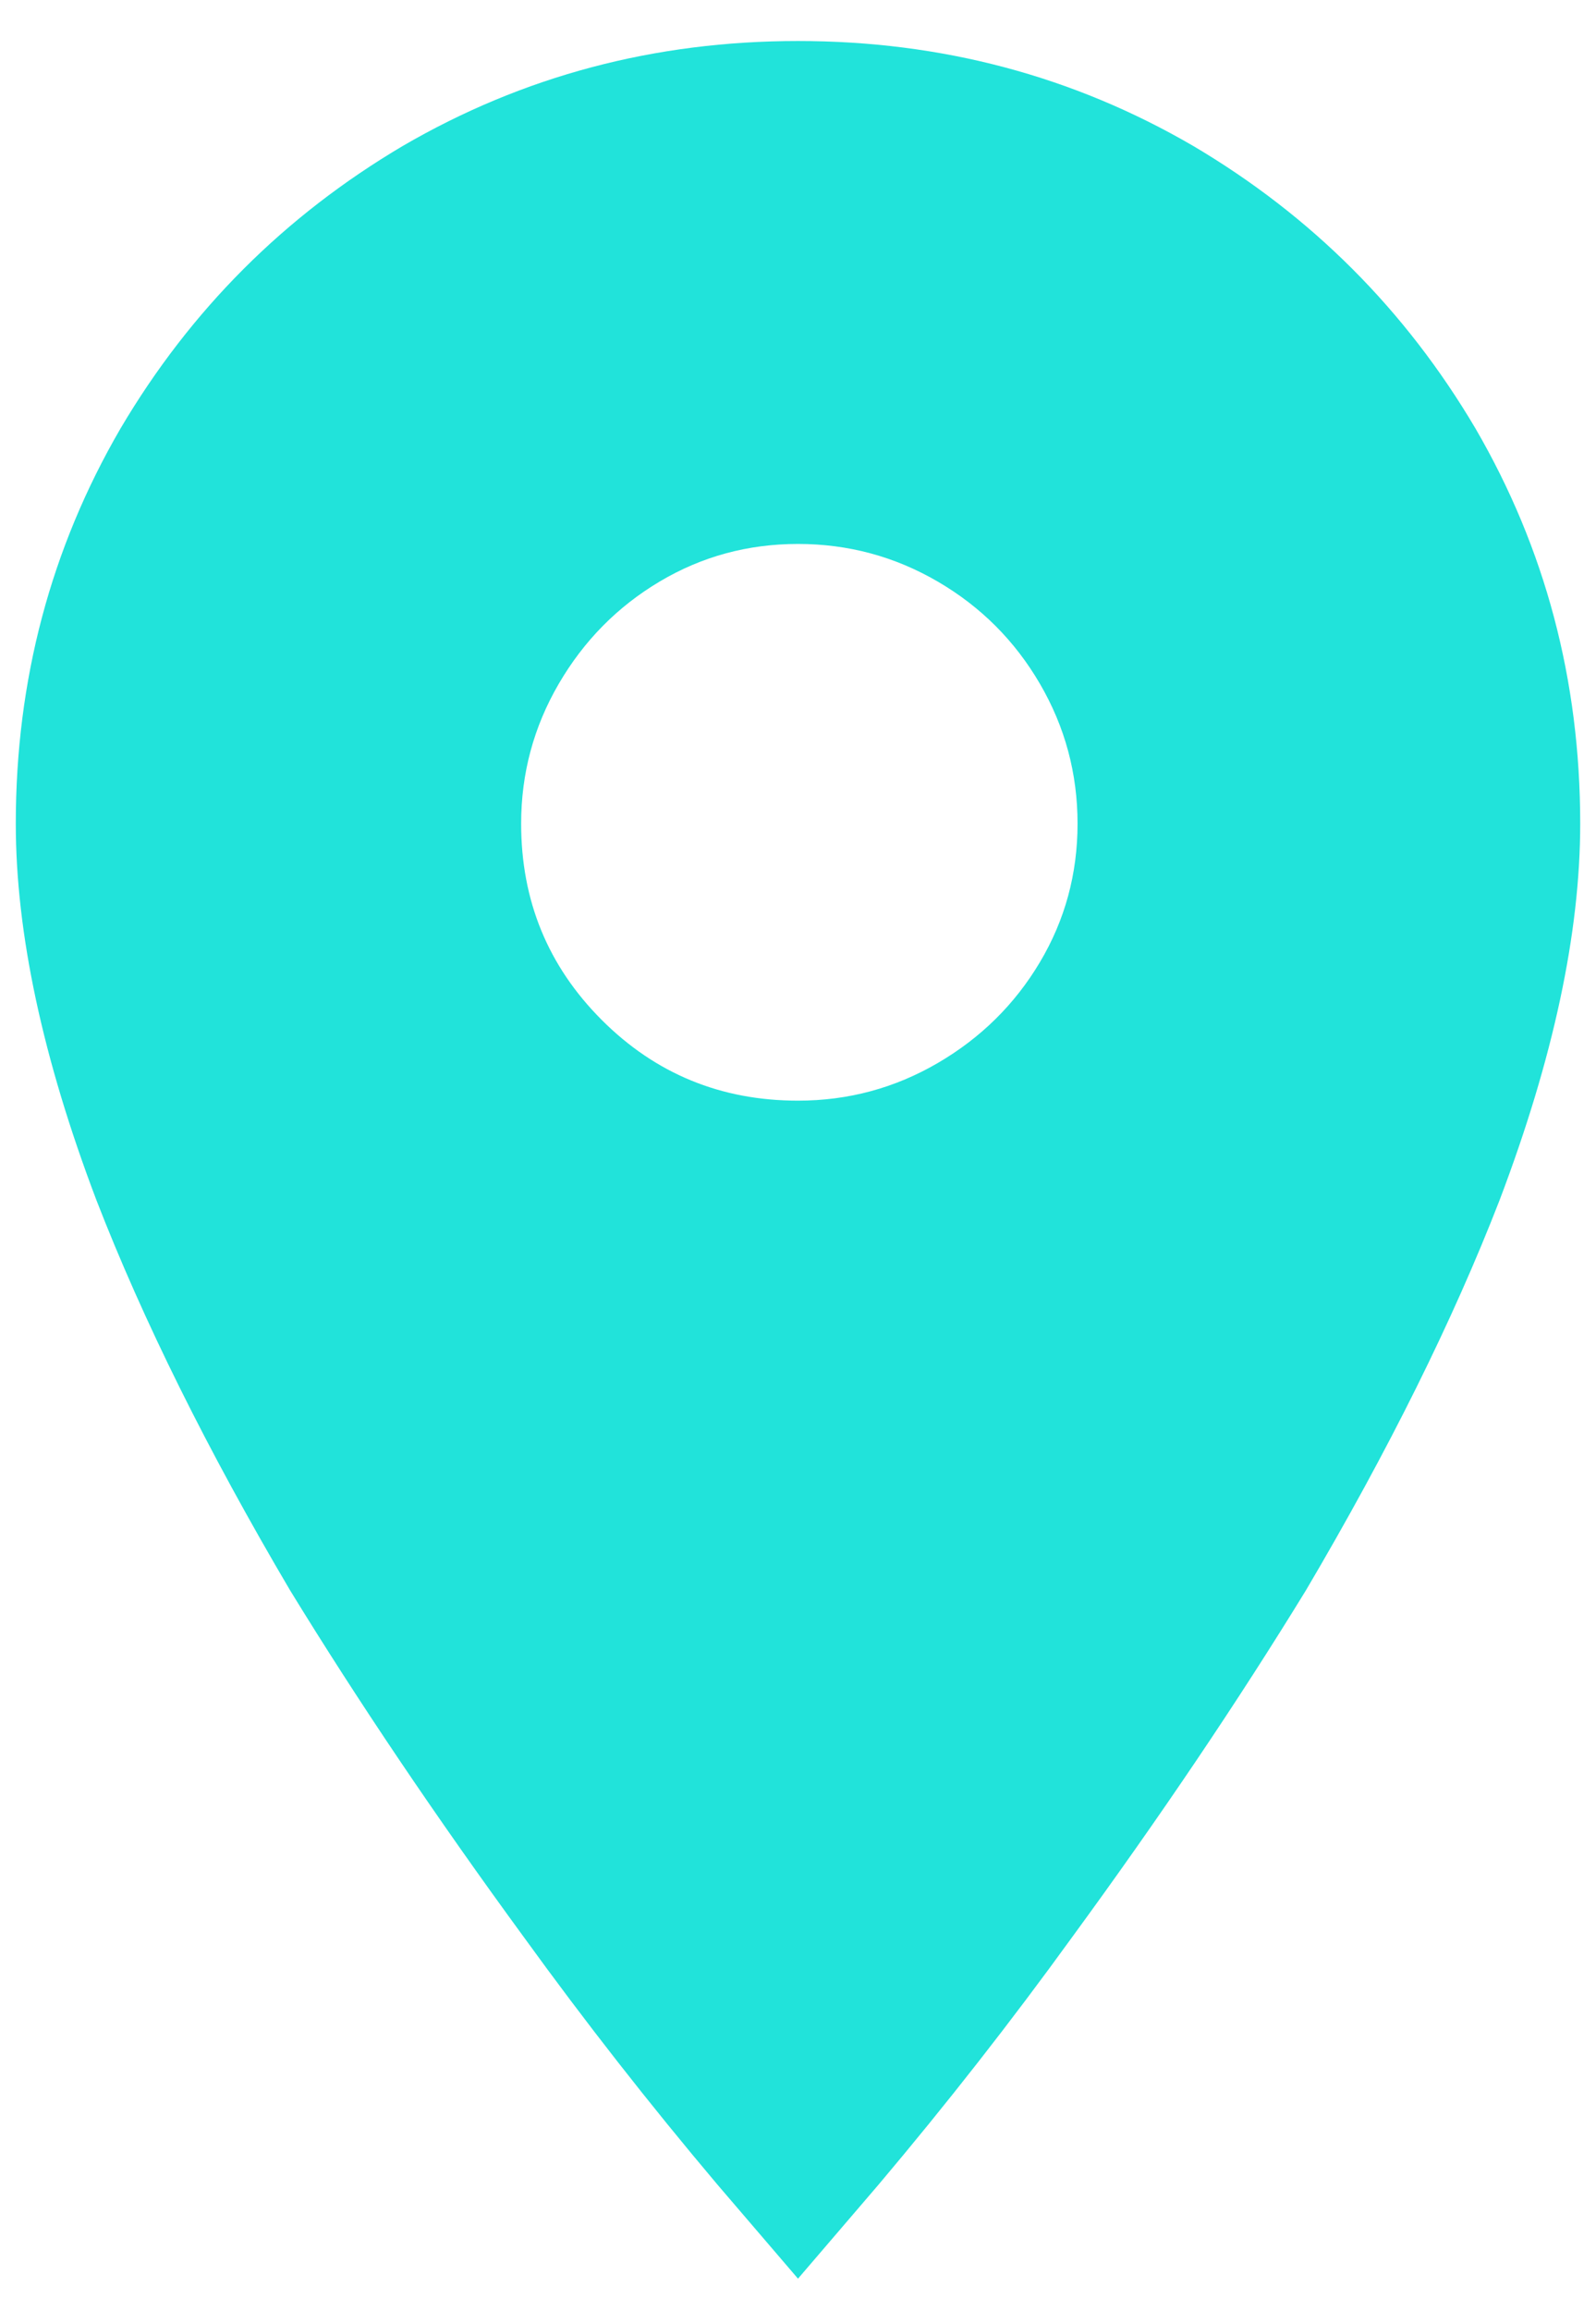 <?xml version="1.0" encoding="UTF-8"?>
<svg width="38px" height="55px" viewBox="0 0 38 55" version="1.1" xmlns="http://www.w3.org/2000/svg" xmlns:xlink="http://www.w3.org/1999/xlink">
    <!-- Generator: Sketch 43.1 (39012) - http://www.bohemiancoding.com/sketch -->
    <title>location_on - material copy 2</title>
    <desc>Created with Sketch.</desc>
    <defs></defs>
    <g id="Page-1" stroke="none" stroke-width="1" fill="none" fill-rule="evenodd">
        <g id="Desktop-HD-Copy" transform="translate(-121, -9632)" fill="#21E3DA">
            <g id="foot" transform="translate(0, 9000)">
                <path d="M140,658.192 C141.195,658.192 142.304,657.893 143.328,657.296 C144.352,656.699 145.163,655.899 145.76,654.896 C146.357,653.893 146.656,652.795 146.656,651.6 C146.656,650.405 146.357,649.296 145.76,648.272 C145.163,647.248 144.352,646.437 143.328,645.84 C142.304,645.243 141.195,644.944 140,644.944 C138.805,644.944 137.707,645.243 136.704,645.84 C135.701,646.437 134.901,647.248 134.304,648.272 C133.707,649.296 133.408,650.405 133.408,651.6 C133.408,653.435 134.048,654.992 135.328,656.272 C136.608,657.552 138.165,658.192 140,658.192 Z M140,632.976 C143.413,632.976 146.549,633.808 149.408,635.472 C152.224,637.136 154.464,639.376 156.128,642.192 C157.792,645.051 158.624,648.187 158.624,651.6 C158.624,654.203 157.984,657.189 156.704,660.56 C155.595,663.419 154.059,666.512 152.096,669.84 C150.475,672.485 148.619,675.237 146.528,678.096 C145.077,680.101 143.541,682.064 141.92,683.984 L140,686.224 L138.08,683.984 C136.459,682.064 134.923,680.101 133.472,678.096 C131.381,675.237 129.525,672.485 127.904,669.84 C125.941,666.512 124.405,663.419 123.296,660.56 C122.016,657.189 121.376,654.203 121.376,651.6 C121.376,648.187 122.208,645.051 123.872,642.192 C125.536,639.376 127.776,637.136 130.592,635.472 C133.451,633.808 136.587,632.976 140,632.976 Z" id="location_on---material-copy-2"></path>
            </g>
        </g>
    </g>
</svg>